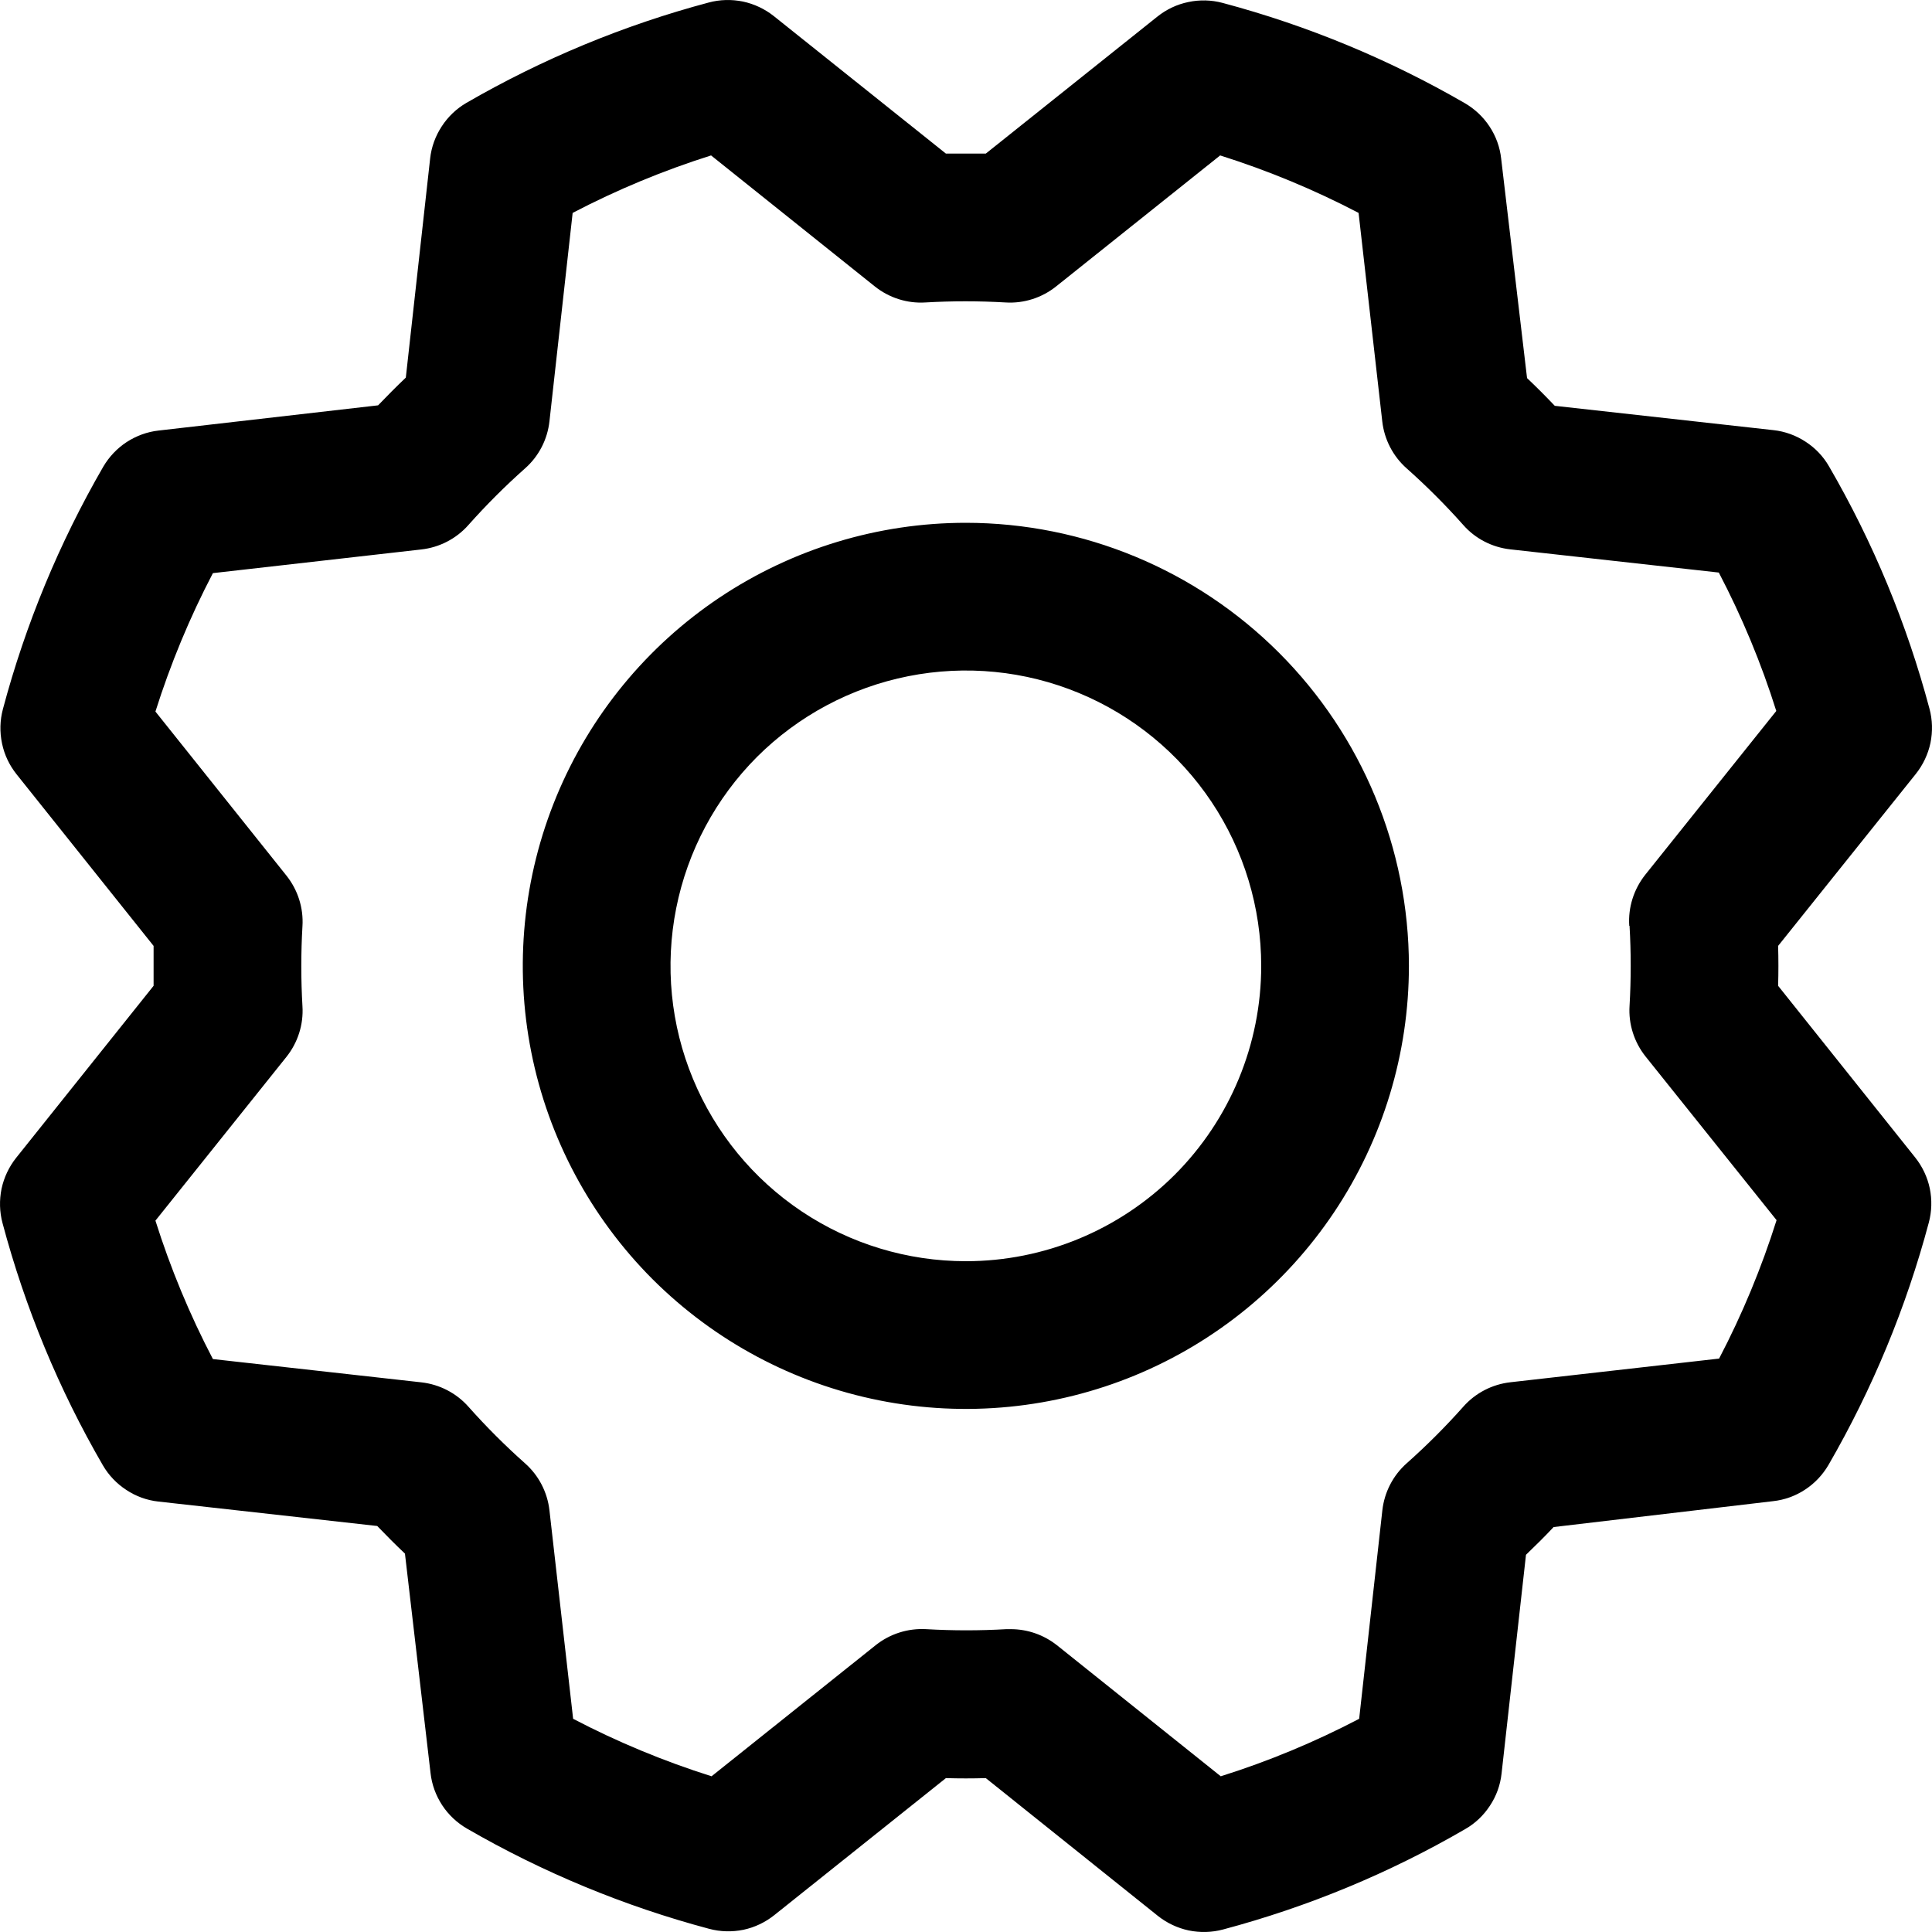 <svg width="20" height="20" viewBox="0 0 20 20" fill="none" xmlns="http://www.w3.org/2000/svg">
<path d="M9.999 5.412C9.091 5.412 8.205 5.681 7.45 6.185C6.696 6.689 6.108 7.405 5.761 8.243C5.414 9.081 5.323 10.004 5.5 10.893C5.677 11.783 6.114 12.6 6.755 13.242C7.397 13.883 8.214 14.32 9.104 14.497C9.993 14.674 10.916 14.583 11.754 14.236C12.592 13.889 13.308 13.301 13.812 12.547C14.316 11.792 14.585 10.906 14.585 9.999C14.584 8.783 14.1 7.617 13.24 6.757C12.38 5.897 11.215 5.413 9.999 5.412ZM9.999 13.056C9.394 13.056 8.803 12.877 8.3 12.541C7.797 12.205 7.405 11.727 7.174 11.169C6.942 10.61 6.882 9.995 7 9.402C7.118 8.809 7.409 8.264 7.836 7.836C8.264 7.409 8.809 7.118 9.402 7C9.995 6.882 10.61 6.942 11.169 7.174C11.727 7.405 12.205 7.797 12.541 8.3C12.877 8.803 13.056 9.394 13.056 9.999C13.056 10.809 12.734 11.587 12.161 12.161C11.587 12.734 10.809 13.056 9.999 13.056ZM18.407 10.205C18.411 10.067 18.411 9.93 18.407 9.792L19.833 8.011C19.907 7.918 19.959 7.808 19.984 7.691C20.008 7.573 20.005 7.452 19.974 7.337C19.74 6.458 19.391 5.615 18.934 4.828C18.875 4.725 18.792 4.638 18.692 4.573C18.593 4.508 18.479 4.466 18.361 4.453L16.095 4.201C16 4.101 15.905 4.006 15.808 3.914L15.54 1.642C15.527 1.523 15.486 1.41 15.42 1.31C15.355 1.211 15.267 1.128 15.164 1.068C14.377 0.613 13.534 0.264 12.656 0.03C12.54 -0.001 12.419 -0.004 12.302 0.021C12.184 0.045 12.075 0.097 11.981 0.172L10.205 1.59C10.067 1.59 9.93 1.59 9.792 1.59L8.011 0.167C7.918 0.093 7.808 0.041 7.691 0.016C7.573 -0.008 7.452 -0.005 7.337 0.026C6.458 0.26 5.615 0.61 4.828 1.065C4.725 1.125 4.638 1.208 4.573 1.308C4.508 1.407 4.466 1.521 4.453 1.639L4.201 3.909C4.101 4.004 4.006 4.1 3.914 4.196L1.642 4.457C1.523 4.47 1.41 4.512 1.31 4.577C1.211 4.642 1.128 4.73 1.068 4.833C0.613 5.62 0.264 6.463 0.03 7.341C-0.001 7.457 -0.004 7.578 0.021 7.696C0.045 7.813 0.097 7.922 0.172 8.016L1.59 9.792C1.59 9.93 1.59 10.067 1.59 10.205L0.167 11.986C0.093 12.079 0.041 12.189 0.016 12.306C-0.008 12.424 -0.005 12.545 0.026 12.661C0.26 13.539 0.609 14.383 1.065 15.169C1.125 15.272 1.208 15.359 1.308 15.424C1.407 15.49 1.521 15.531 1.639 15.544L3.905 15.797C4 15.896 4.096 15.992 4.192 16.083L4.457 18.355C4.47 18.474 4.512 18.587 4.577 18.687C4.642 18.786 4.73 18.869 4.833 18.929C5.62 19.384 6.463 19.733 7.341 19.967C7.457 19.998 7.578 20.001 7.696 19.977C7.813 19.952 7.922 19.9 8.016 19.825L9.792 18.407C9.93 18.411 10.067 18.411 10.205 18.407L11.986 19.833C12.079 19.907 12.189 19.959 12.306 19.984C12.424 20.008 12.545 20.005 12.661 19.974C13.539 19.74 14.383 19.391 15.169 18.934C15.272 18.875 15.359 18.792 15.424 18.692C15.49 18.593 15.531 18.479 15.544 18.361L15.797 16.095C15.896 16 15.992 15.905 16.083 15.808L18.355 15.54C18.474 15.527 18.587 15.486 18.687 15.42C18.786 15.355 18.869 15.267 18.929 15.164C19.384 14.377 19.733 13.534 19.967 12.656C19.998 12.54 20.001 12.419 19.977 12.302C19.952 12.184 19.9 12.075 19.825 11.981L18.407 10.205ZM16.869 9.584C16.885 9.86 16.885 10.137 16.869 10.413C16.857 10.602 16.917 10.789 17.035 10.937L18.391 12.631C18.235 13.125 18.036 13.605 17.796 14.064L15.636 14.309C15.448 14.33 15.274 14.42 15.149 14.561C14.965 14.768 14.769 14.964 14.562 15.148C14.421 15.273 14.331 15.447 14.31 15.635L14.07 17.793C13.611 18.033 13.131 18.233 12.637 18.388L10.942 17.032C10.806 16.924 10.637 16.865 10.464 16.865H10.418C10.142 16.881 9.865 16.881 9.589 16.865C9.4 16.854 9.213 16.913 9.065 17.031L7.366 18.388C6.872 18.232 6.392 18.033 5.933 17.793L5.688 15.636C5.667 15.448 5.577 15.274 5.436 15.149C5.229 14.965 5.033 14.769 4.849 14.562C4.724 14.421 4.55 14.331 4.362 14.31L2.204 14.069C1.964 13.61 1.765 13.13 1.609 12.636L2.965 10.941C3.083 10.793 3.143 10.606 3.131 10.417C3.115 10.141 3.115 9.864 3.131 9.588C3.143 9.399 3.083 9.212 2.965 9.064L1.609 7.366C1.765 6.872 1.964 6.392 2.204 5.933L4.361 5.688C4.549 5.667 4.723 5.577 4.848 5.436C5.032 5.229 5.228 5.033 5.435 4.849C5.577 4.724 5.667 4.55 5.688 4.361L5.928 2.204C6.387 1.964 6.867 1.765 7.361 1.609L9.056 2.965C9.204 3.083 9.391 3.143 9.58 3.131C9.856 3.115 10.133 3.115 10.409 3.131C10.598 3.143 10.785 3.083 10.933 2.965L12.631 1.609C13.125 1.765 13.605 1.964 14.064 2.204L14.309 4.361C14.33 4.549 14.42 4.723 14.561 4.848C14.768 5.032 14.964 5.228 15.148 5.435C15.273 5.577 15.447 5.666 15.635 5.687L17.793 5.927C18.033 6.386 18.233 6.866 18.388 7.36L17.032 9.055C16.913 9.205 16.853 9.393 16.866 9.584H16.869Z" fill="currentColor"/>
</svg>

